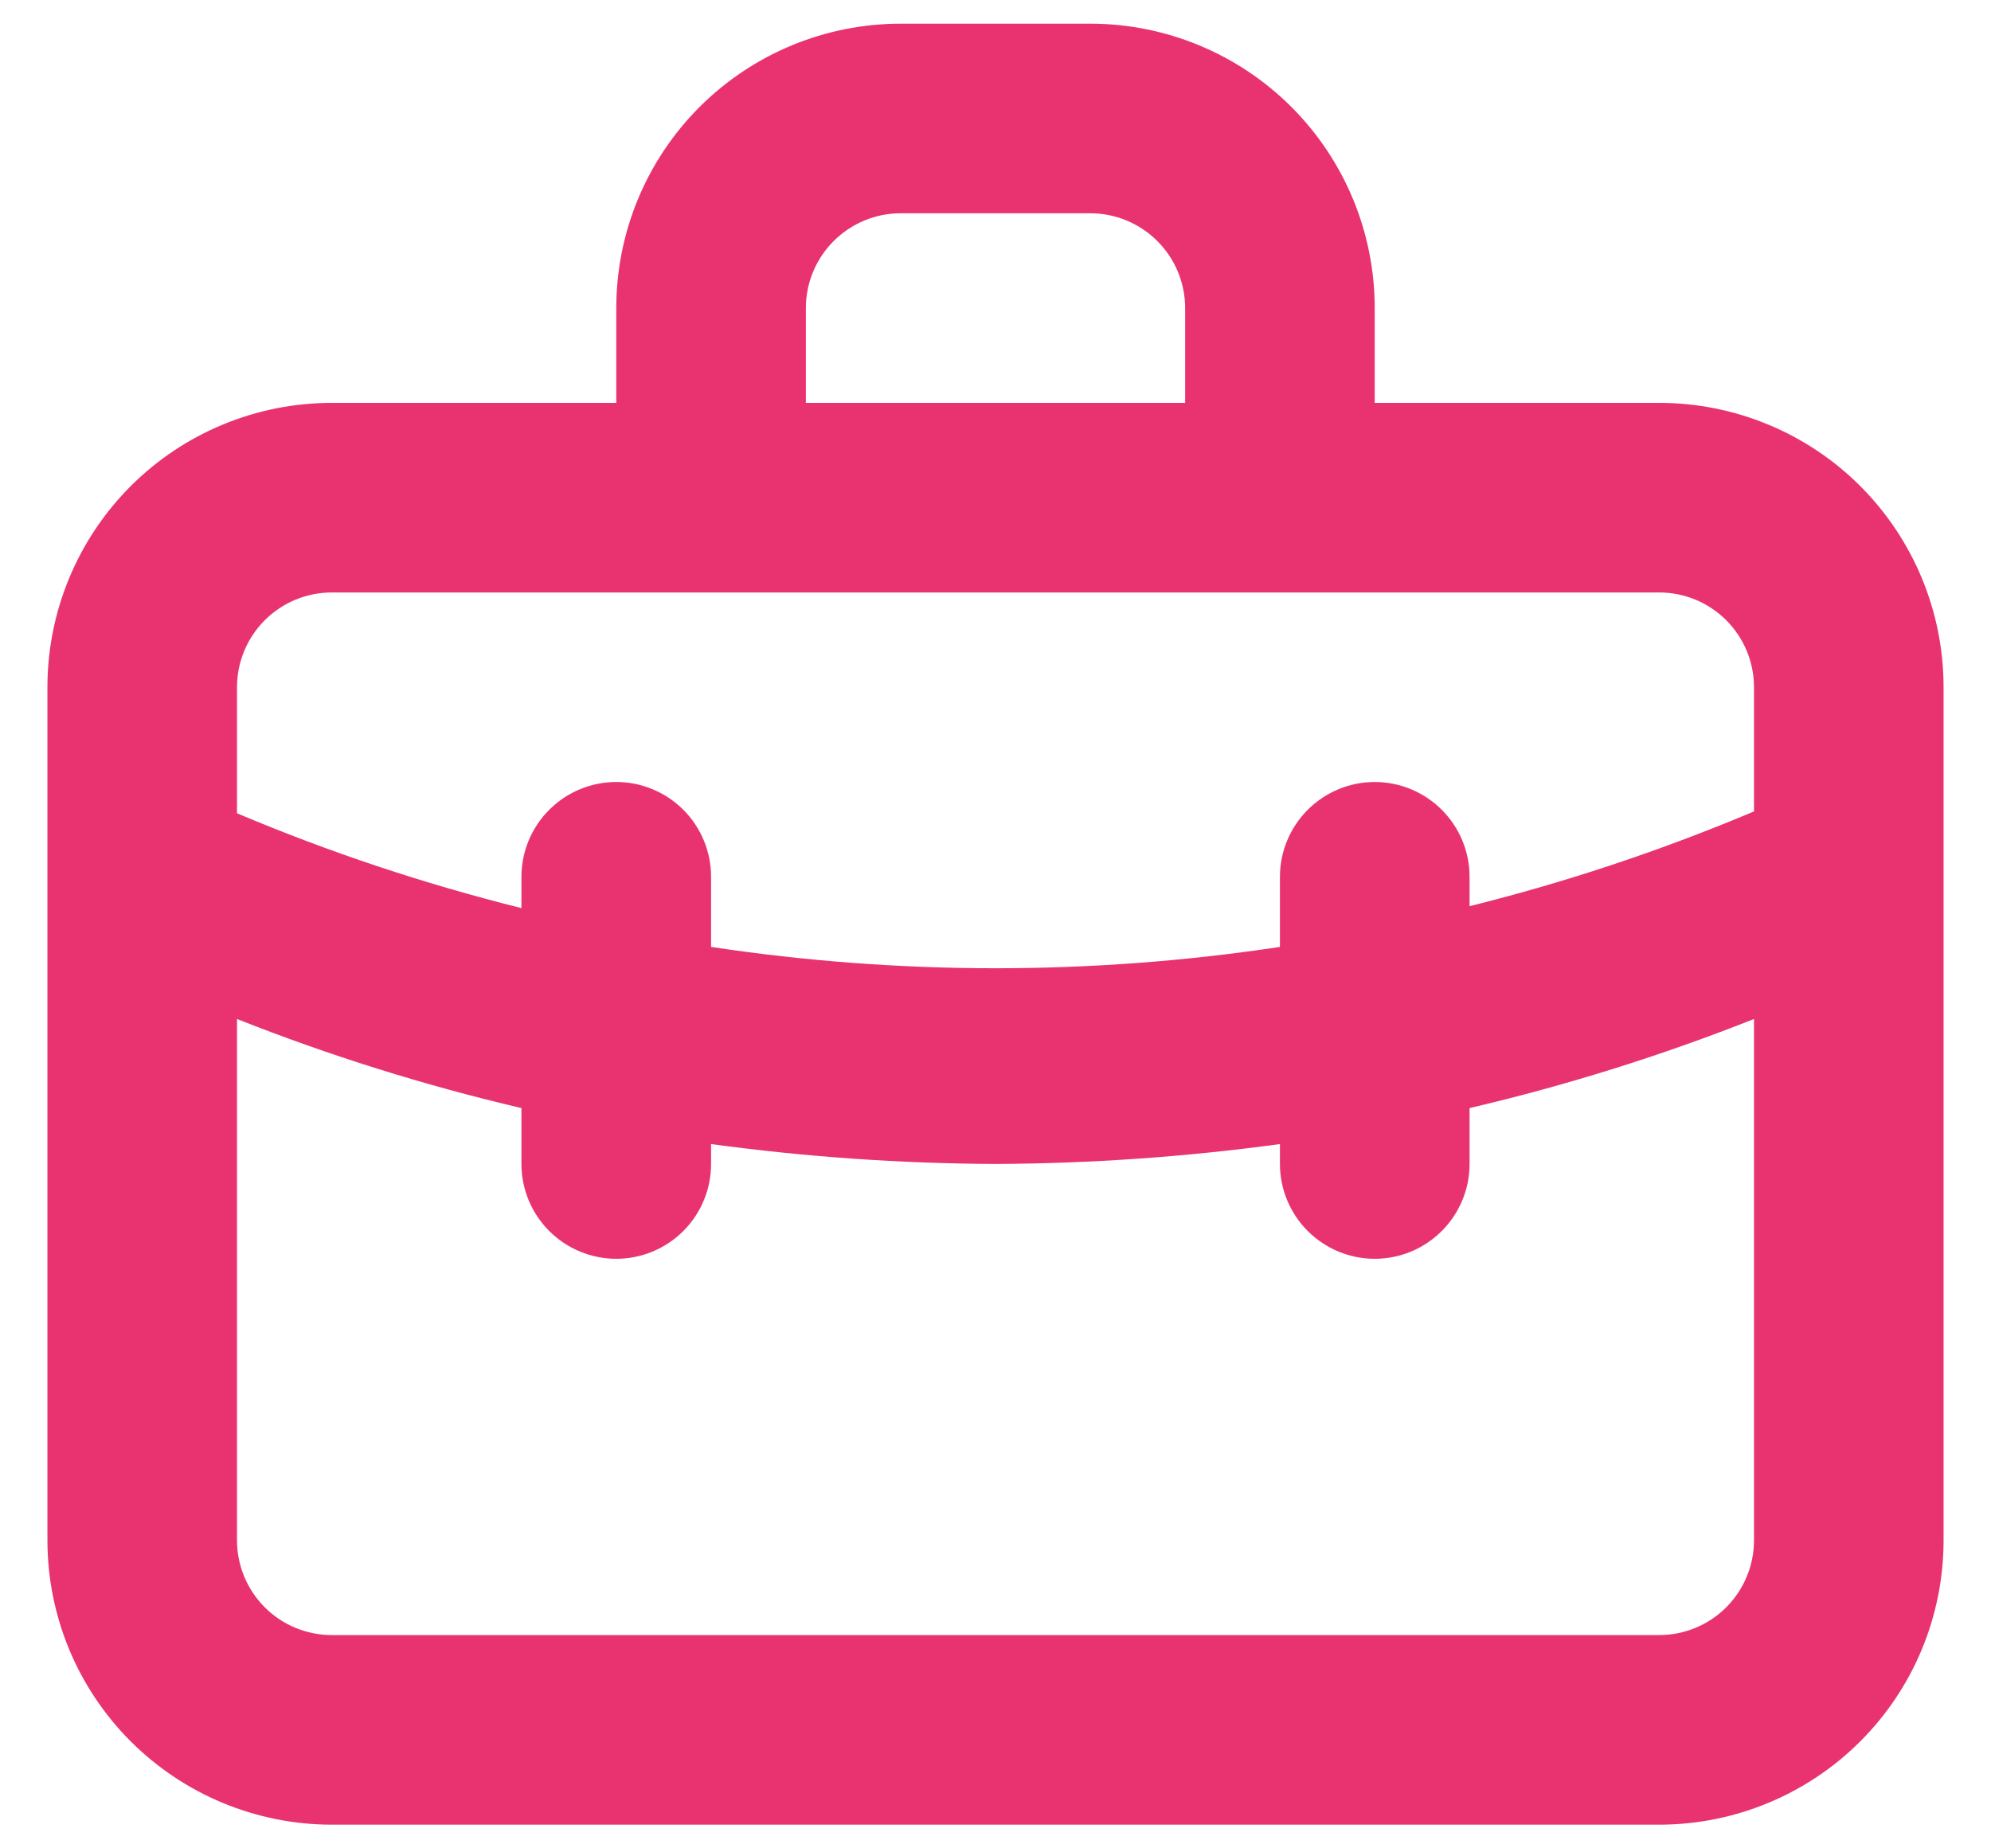 <svg width="28" height="26" viewBox="0 0 28 26" fill="none" xmlns="http://www.w3.org/2000/svg">
<path d="M23.333 5.667H19.333V4.333C19.333 3.273 18.912 2.255 18.162 1.505C17.412 0.755 16.394 0.333 15.333 0.333H12.667C11.606 0.333 10.588 0.755 9.838 1.505C9.088 2.255 8.667 3.273 8.667 4.333V5.667H4.667C3.606 5.667 2.588 6.088 1.838 6.838C1.088 7.589 0.667 8.606 0.667 9.667V21.667C0.667 22.728 1.088 23.745 1.838 24.495C2.588 25.245 3.606 25.667 4.667 25.667H23.333C24.394 25.667 25.412 25.245 26.162 24.495C26.912 23.745 27.333 22.728 27.333 21.667V9.667C27.333 8.606 26.912 7.589 26.162 6.838C25.412 6.088 24.394 5.667 23.333 5.667ZM11.333 4.333C11.333 3.98 11.474 3.641 11.724 3.391C11.974 3.141 12.313 3 12.667 3H15.333C15.687 3 16.026 3.141 16.276 3.391C16.526 3.641 16.667 3.98 16.667 4.333V5.667H11.333V4.333ZM24.667 21.667C24.667 22.02 24.526 22.36 24.276 22.61C24.026 22.86 23.687 23 23.333 23H4.667C4.313 23 3.974 22.86 3.724 22.61C3.474 22.36 3.333 22.02 3.333 21.667V14.334C4.634 14.849 5.971 15.268 7.333 15.587V16.373C7.333 16.727 7.474 17.066 7.724 17.316C7.974 17.566 8.313 17.707 8.667 17.707C9.02 17.707 9.36 17.566 9.61 17.316C9.86 17.066 10 16.727 10 16.373V16.093C11.326 16.274 12.662 16.367 14 16.373C15.338 16.367 16.674 16.274 18 16.093V16.373C18 16.727 18.141 17.066 18.391 17.316C18.641 17.566 18.98 17.707 19.333 17.707C19.687 17.707 20.026 17.566 20.276 17.316C20.526 17.066 20.667 16.727 20.667 16.373V15.587C22.029 15.268 23.366 14.849 24.667 14.334V21.667ZM24.667 11.414C23.37 11.961 22.033 12.407 20.667 12.747V12.334C20.667 11.98 20.526 11.641 20.276 11.391C20.026 11.141 19.687 11 19.333 11C18.98 11 18.641 11.141 18.391 11.391C18.141 11.641 18 11.98 18 12.334V13.32C15.348 13.72 12.652 13.72 10 13.32V12.334C10 11.98 9.86 11.641 9.61 11.391C9.36 11.141 9.02 11 8.667 11C8.313 11 7.974 11.141 7.724 11.391C7.474 11.641 7.333 11.98 7.333 12.334V12.774C5.968 12.433 4.63 11.988 3.333 11.44V9.667C3.333 9.313 3.474 8.974 3.724 8.724C3.974 8.474 4.313 8.334 4.667 8.334H23.333C23.687 8.334 24.026 8.474 24.276 8.724C24.526 8.974 24.667 9.313 24.667 9.667V11.414Z" fill="#E93370"/>
</svg>
